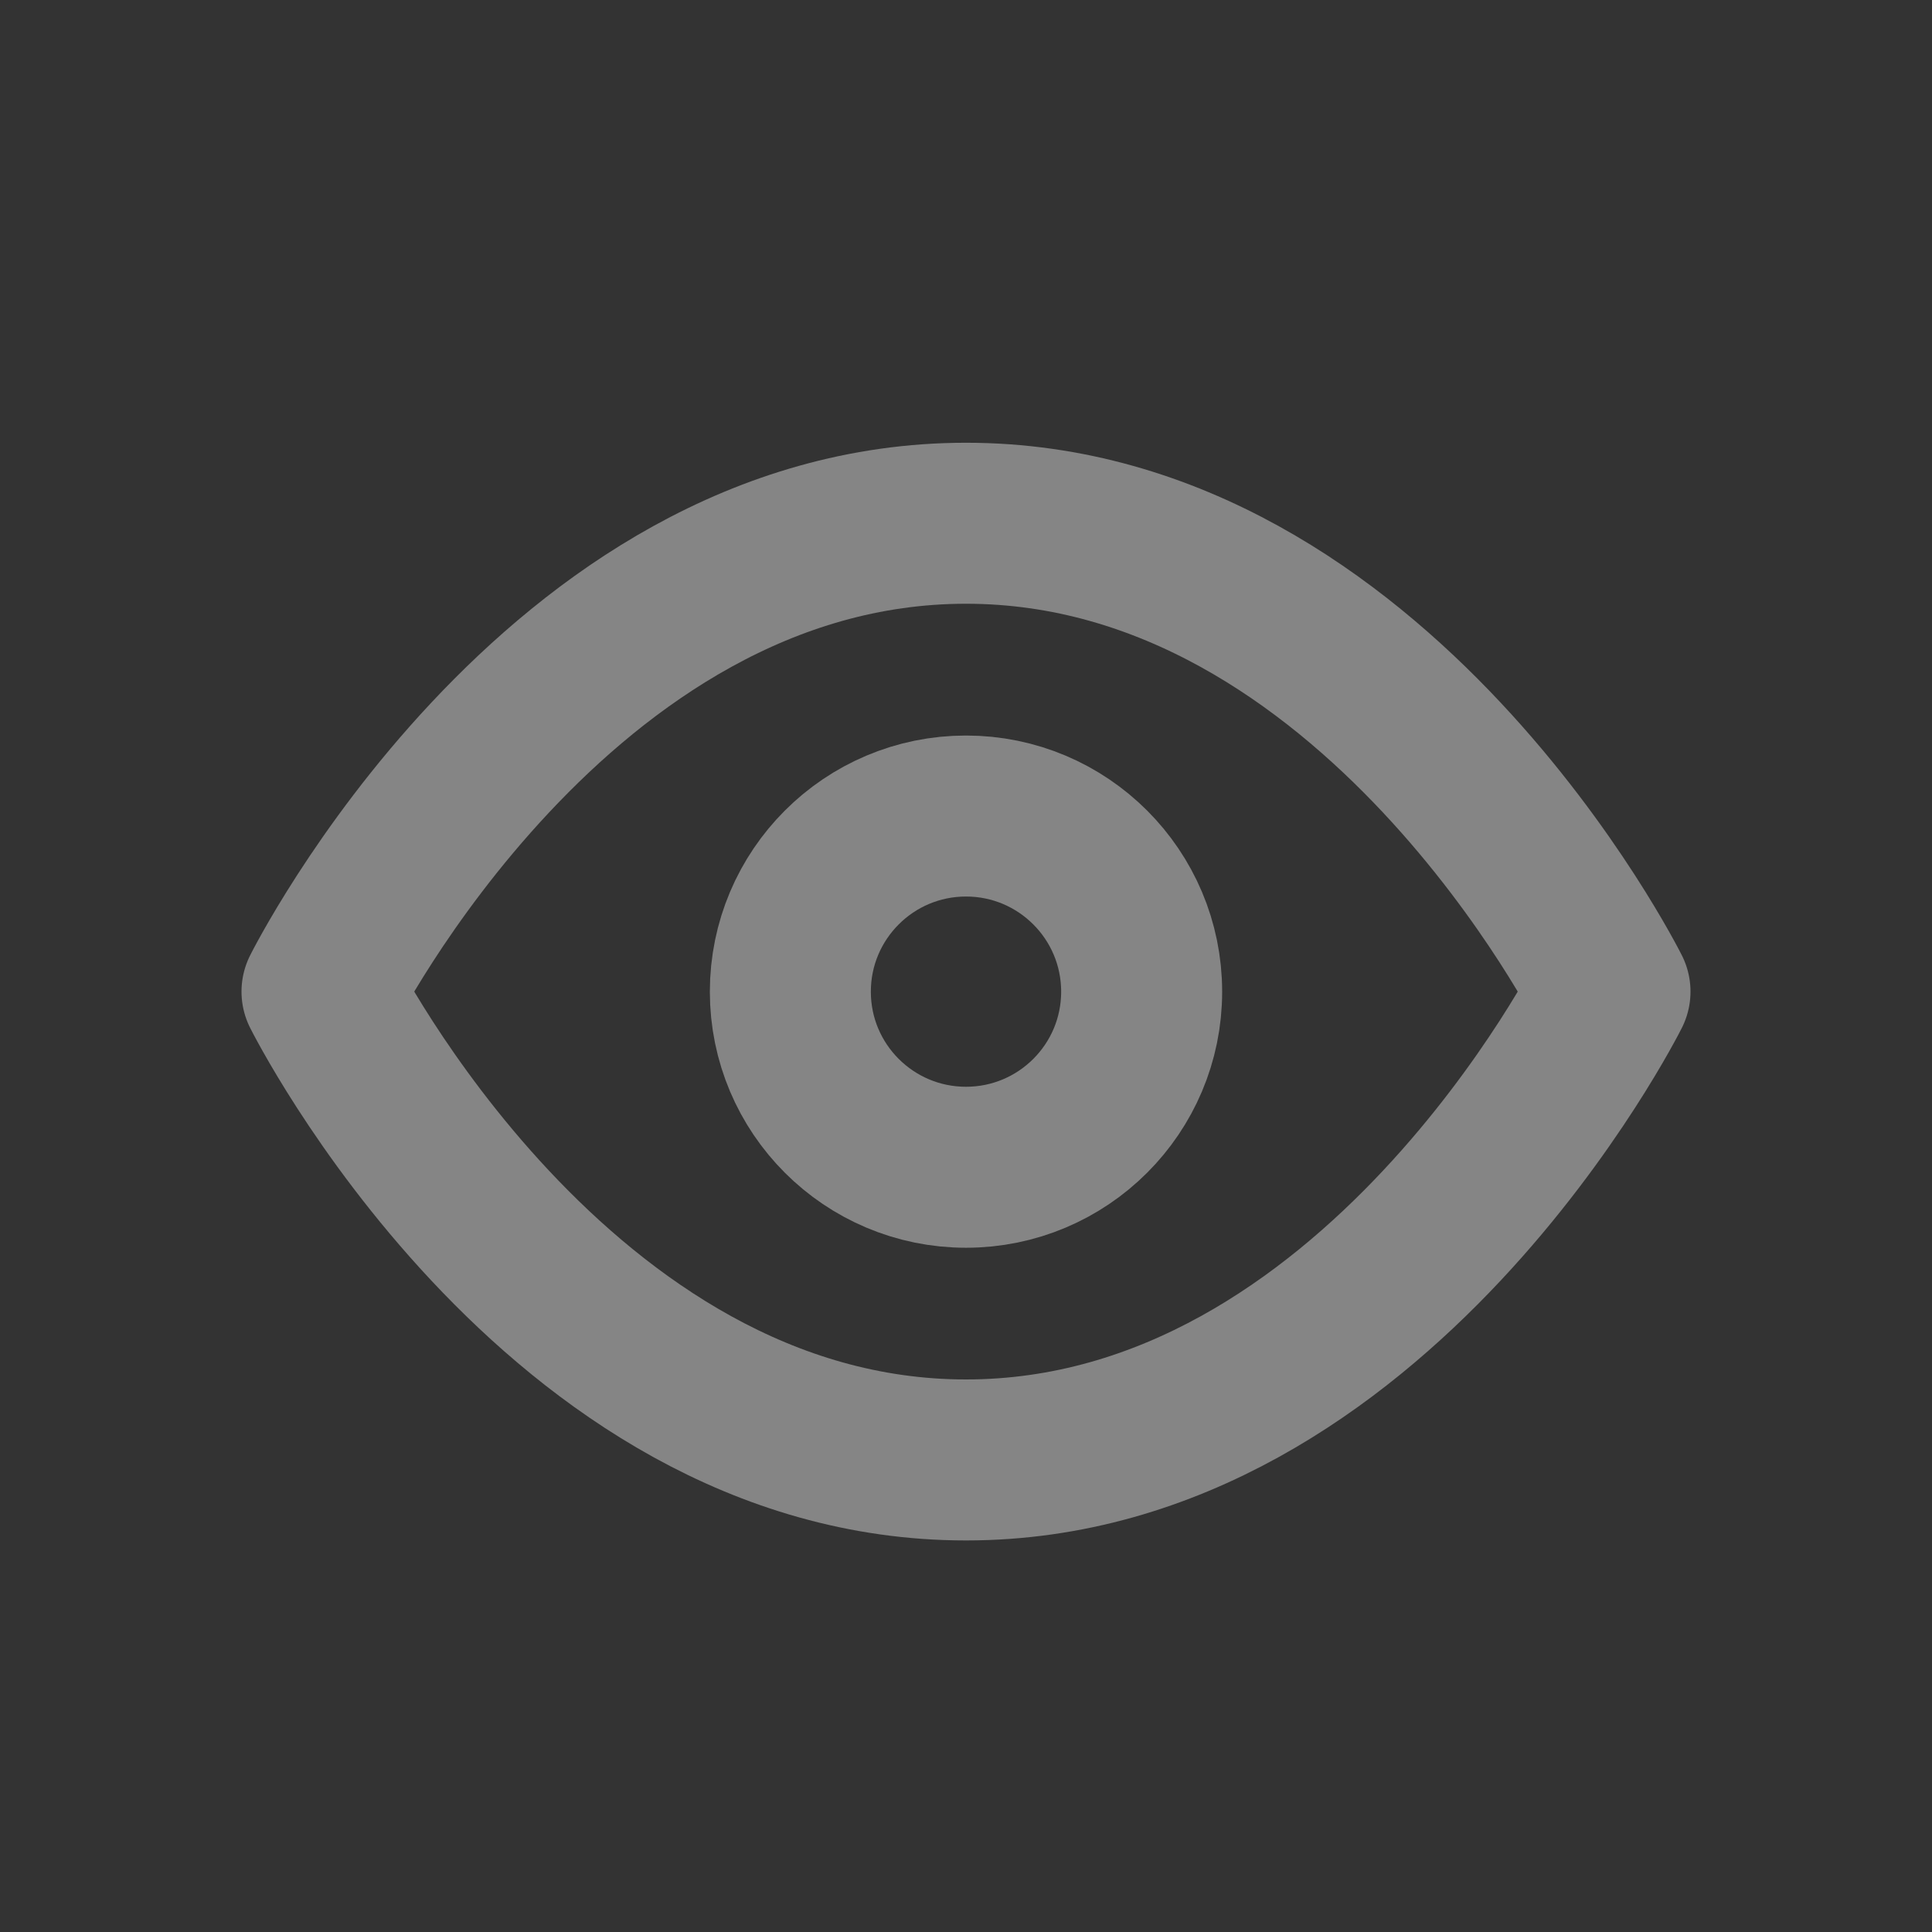 <svg width="24" height="24" viewBox="0 0 24 24" fill="none" xmlns="http://www.w3.org/2000/svg">
<rect x="0" y="0" width="24" height="24" fill="#333333" stroke="none"/>
<path d="M4 12.318C4 12.318 6.909 6.5 12 6.5C17.091 6.5 20 12.318 20 12.318C20 12.318 17.091 18.136 12 18.136C6.909 18.136 4 12.318 4 12.318Z" stroke="white" stroke-opacity="0.4" stroke-width="2" stroke-linecap="round" stroke-linejoin="round"/>
<path d="M12 14.5C13.205 14.5 14.182 13.524 14.182 12.319C14.182 11.114 13.205 10.137 12 10.137C10.795 10.137 9.818 11.114 9.818 12.319C9.818 13.524 10.795 14.5 12 14.5Z" stroke="white" stroke-opacity="0.4" stroke-width="2" stroke-linecap="round" stroke-linejoin="round"/>
</svg>
